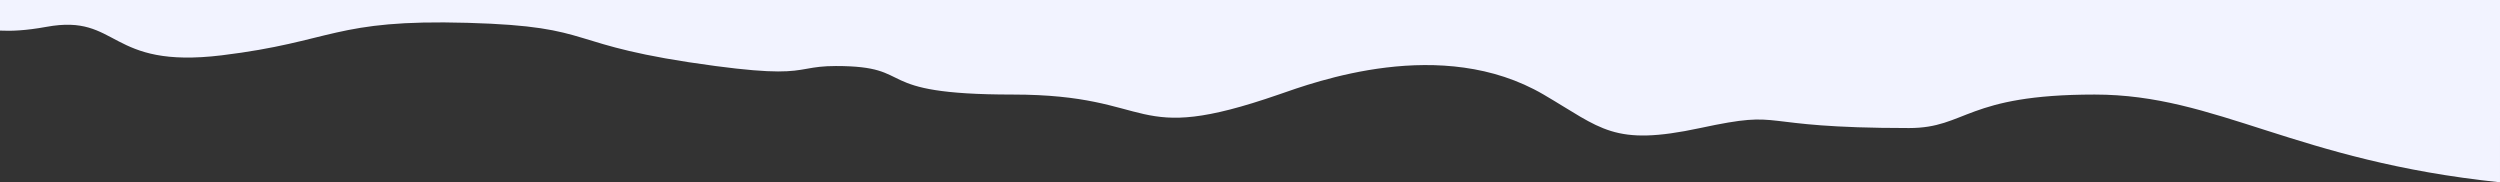 <svg xmlns="http://www.w3.org/2000/svg" width="1440" height="105" viewBox="0 0 1440 105">
    <rect x="0" y="0" width="1440" height="105" fill="#333333" stroke="none"/>
    <g fill="none" fill-rule="evenodd">
        <g fill="#F2F3FF">
            <g>
                <g>
                    <path d="M1439.997 0l.004 105H.002L.001 87.379c6.438-.315 14.75-.032 26.738 2.16 42.238 7.722 34.9-24.435 100.973-16.4 64.497 7.845 64.497 20.909 141.563 18.718 77.065-2.19 52.532-12.888 142.826-24.886 34.914-4.639 43.76-3.154 52.463-1.609l.791.14c4.228.75 8.606 1.47 16.09 1.47 48.055 0 17.796-16.434 101.82-16.434s66.58-30.02 153.236 0c20.524 7.11 93.799 34.376 152.611 0 33.495-19.578 40.074-30.02 90.156-19.292 51.595 11.054 27.597 0 120.353 0 33.125 0 32.524 19.292 106.926 19.292 70.565 0 115.022-38.206 233.45-50.538z" transform="translate(0 -4720) translate(0 4720) matrix(1 0 0 -1 0 105)"/>
                </g>
            </g>
        </g>
    </g>
</svg>
